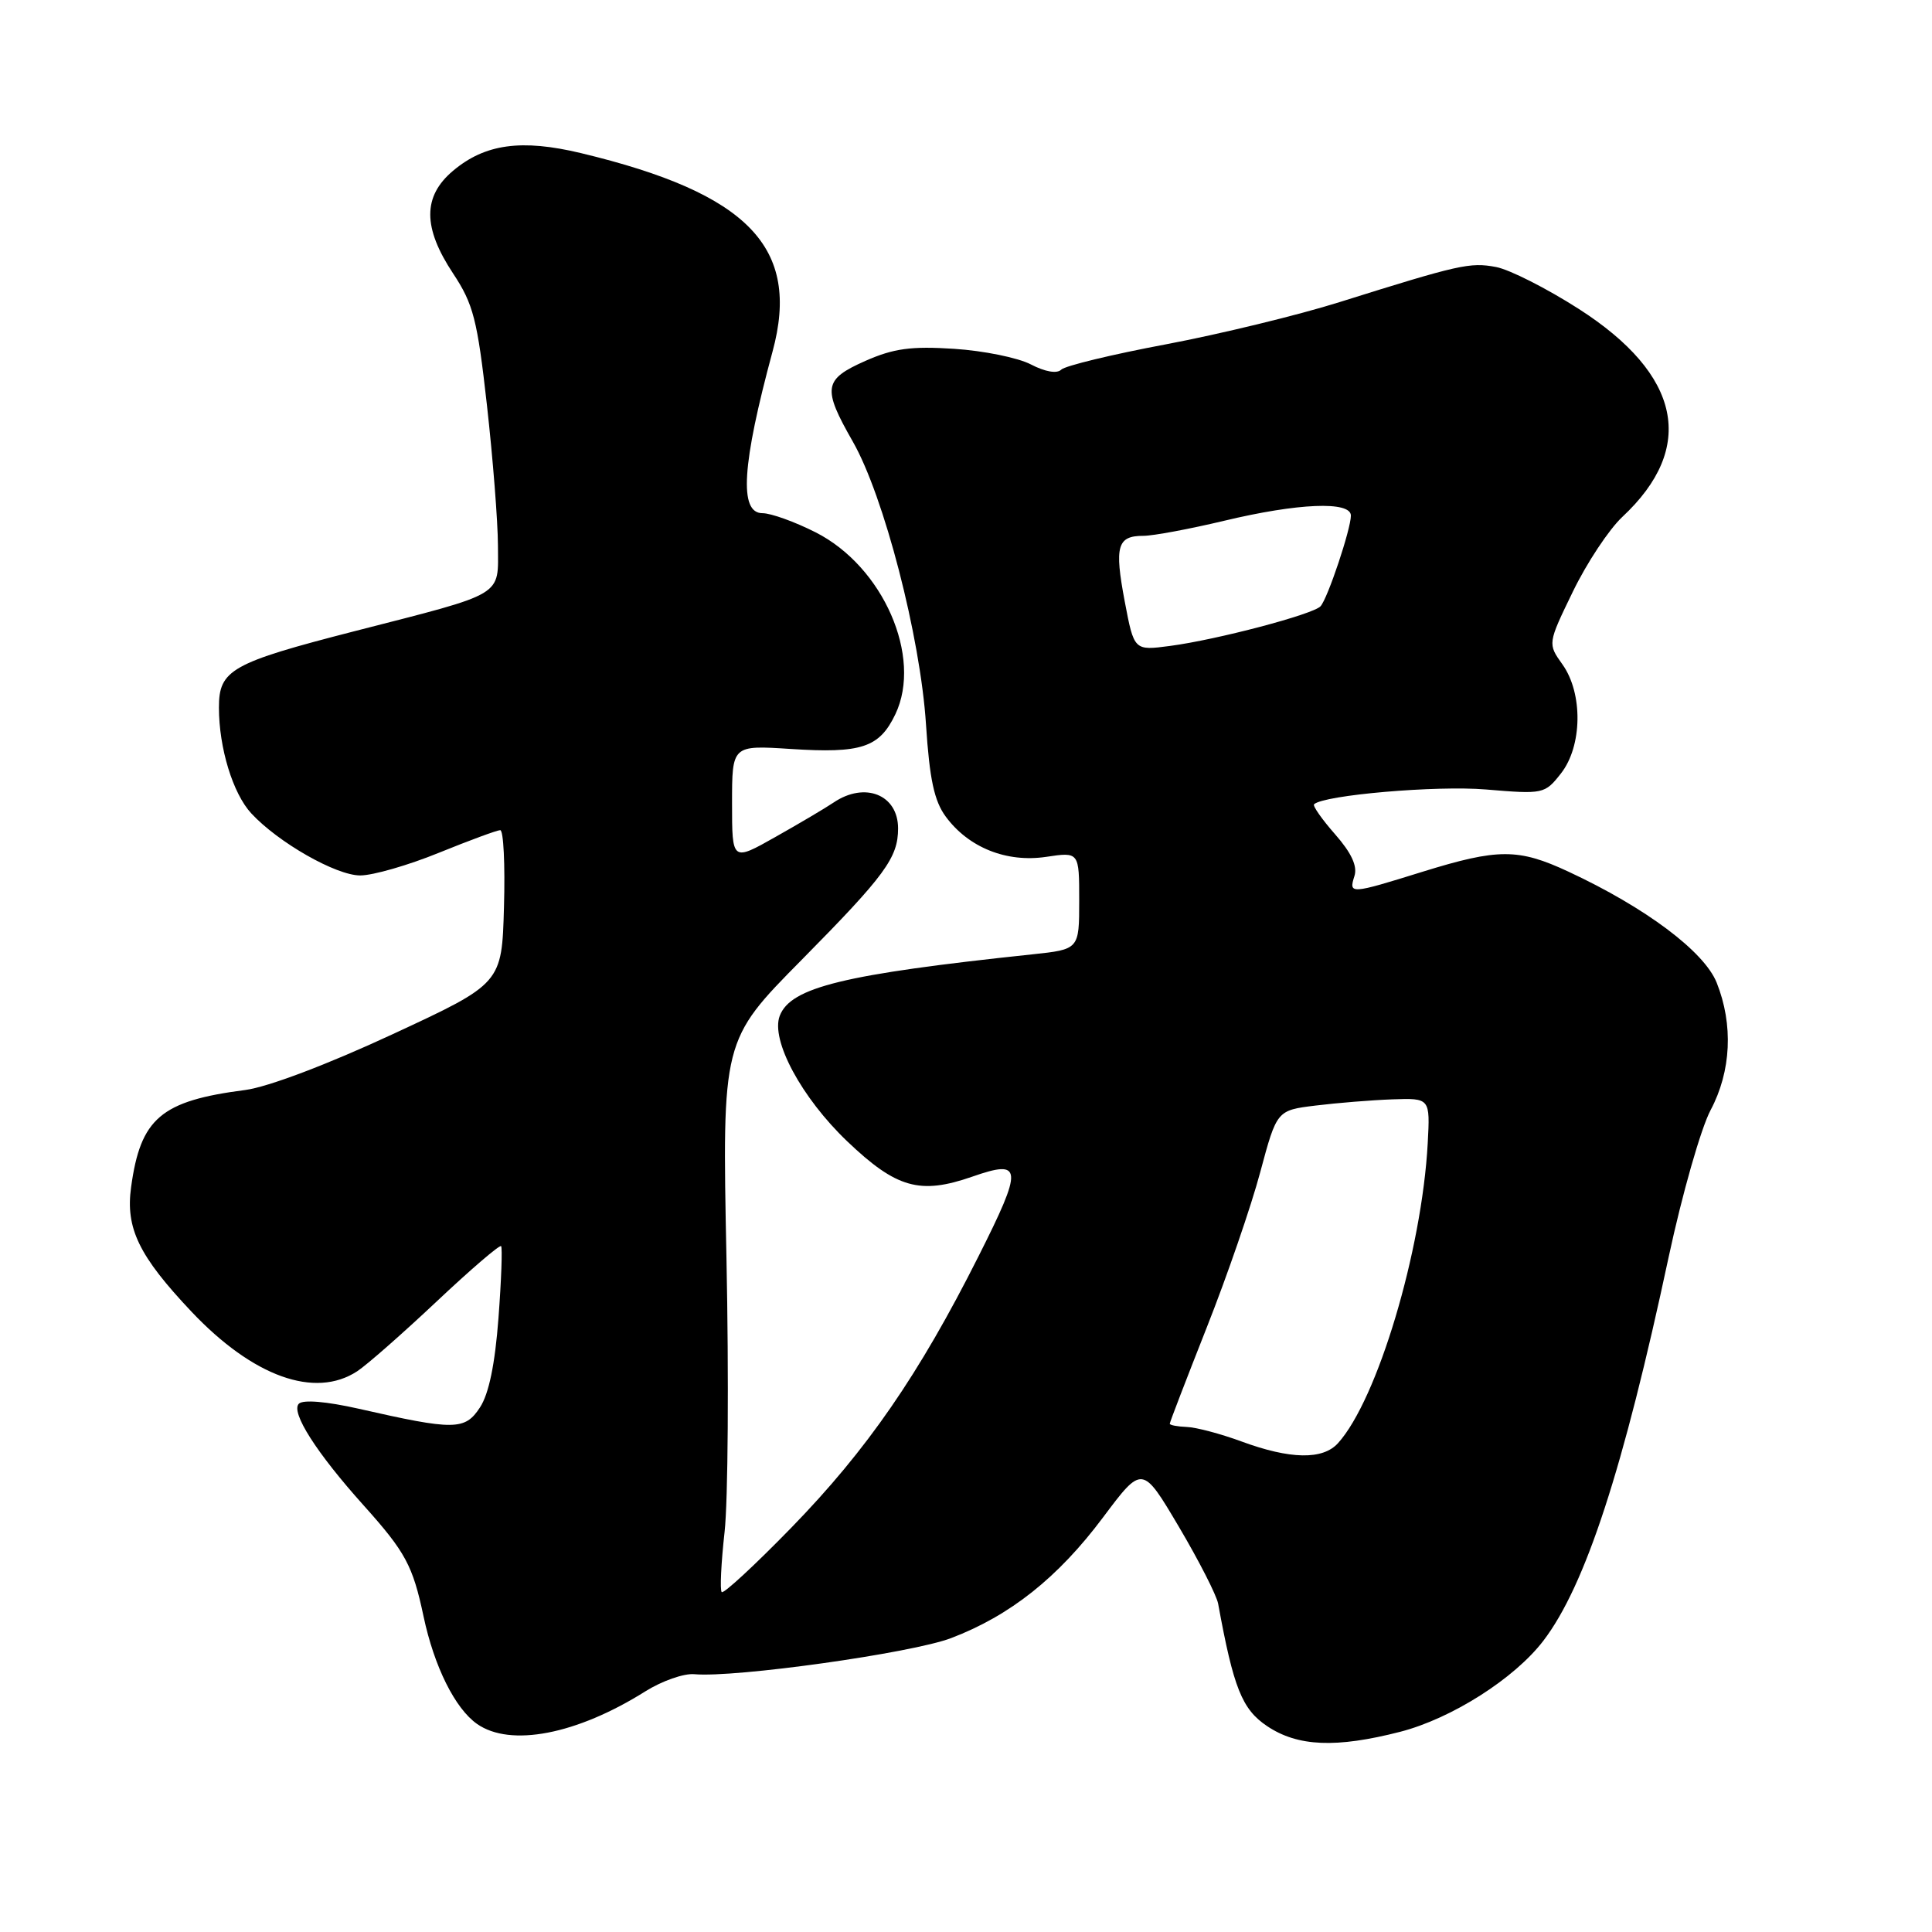<?xml version="1.0" encoding="UTF-8" standalone="no"?>
<!DOCTYPE svg PUBLIC "-//W3C//DTD SVG 1.1//EN" "http://www.w3.org/Graphics/SVG/1.1/DTD/svg11.dtd" >
<svg xmlns="http://www.w3.org/2000/svg" xmlns:xlink="http://www.w3.org/1999/xlink" version="1.1" viewBox="0 0 256 256">
 <g >
 <path fill="currentColor"
d=" M 185.54 229.47 C 192.35 227.71 200.68 222.42 204.51 217.40 C 210.07 210.11 215.09 194.73 221.12 166.50 C 222.89 158.25 225.38 149.52 226.66 147.10 C 229.40 141.95 229.69 135.77 227.47 130.21 C 225.81 126.07 218.05 120.26 207.83 115.50 C 201.18 112.40 198.51 112.41 188.50 115.51 C 178.89 118.50 178.70 118.51 179.47 116.08 C 179.89 114.77 179.07 113.01 176.91 110.55 C 175.16 108.56 173.91 106.77 174.12 106.57 C 175.41 105.35 190.32 104.06 196.89 104.61 C 204.51 105.25 204.69 105.21 206.83 102.49 C 209.67 98.88 209.77 91.89 207.04 88.05 C 205.07 85.29 205.07 85.29 208.41 78.40 C 210.25 74.60 213.20 70.15 214.96 68.50 C 224.81 59.31 222.78 49.64 209.19 40.93 C 204.96 38.22 200.03 35.72 198.23 35.38 C 194.77 34.73 193.38 35.05 177.50 40.03 C 172.00 41.76 161.66 44.27 154.52 45.62 C 147.38 46.96 141.13 48.47 140.62 48.98 C 140.06 49.54 138.48 49.27 136.60 48.29 C 134.90 47.40 130.31 46.47 126.42 46.22 C 120.73 45.85 118.41 46.17 114.67 47.82 C 109.12 50.28 108.94 51.40 113.00 58.51 C 117.12 65.71 121.95 84.35 122.70 96.00 C 123.17 103.25 123.79 106.14 125.32 108.21 C 128.34 112.31 133.37 114.32 138.61 113.54 C 143.00 112.88 143.00 112.88 143.00 119.34 C 143.00 125.80 143.00 125.80 136.75 126.46 C 111.81 129.10 104.78 130.81 103.32 134.60 C 102.09 137.81 106.21 145.46 112.28 151.25 C 118.79 157.45 121.90 158.32 128.81 155.92 C 135.51 153.58 135.60 154.67 129.64 166.50 C 121.78 182.13 114.89 192.12 104.84 202.44 C 100.03 207.38 95.88 211.22 95.63 210.96 C 95.38 210.71 95.55 207.12 96.01 203.00 C 96.47 198.88 96.58 182.53 96.26 166.68 C 95.68 137.85 95.68 137.85 106.23 127.18 C 117.28 115.99 119.00 113.65 119.00 109.77 C 119.00 105.30 114.61 103.54 110.47 106.33 C 109.39 107.06 105.91 109.12 102.75 110.90 C 97.00 114.15 97.00 114.15 97.00 106.44 C 97.00 98.74 97.00 98.74 104.75 99.24 C 114.15 99.85 116.52 99.07 118.64 94.64 C 122.26 87.04 117.02 75.07 108.08 70.54 C 105.32 69.14 102.15 68.00 101.03 68.00 C 97.90 68.00 98.31 61.57 102.37 46.57 C 106.11 32.79 99.18 25.62 76.99 20.29 C 69.10 18.40 64.27 19.06 60.03 22.63 C 56.00 26.02 56.01 30.16 60.04 36.24 C 62.72 40.29 63.25 42.34 64.52 53.67 C 65.31 60.72 65.97 69.10 65.98 72.27 C 66.00 79.13 67.10 78.47 47.00 83.63 C 30.62 87.84 29.00 88.76 29.01 93.77 C 29.01 99.11 30.86 105.14 33.29 107.77 C 36.86 111.63 44.52 116.00 47.73 116.00 C 49.42 116.00 54.10 114.65 58.15 113.00 C 62.19 111.36 65.85 110.01 66.28 110.00 C 66.72 110.00 66.94 114.57 66.78 120.16 C 66.50 130.32 66.50 130.32 52.00 137.05 C 43.37 141.06 35.48 144.04 32.50 144.43 C 21.32 145.87 18.62 148.17 17.37 157.31 C 16.62 162.76 18.41 166.43 25.37 173.80 C 33.52 182.42 41.73 185.37 47.33 181.70 C 48.59 180.88 53.32 176.72 57.84 172.47 C 62.36 168.21 66.22 164.90 66.40 165.12 C 66.58 165.33 66.43 169.62 66.05 174.65 C 65.59 180.76 64.78 184.69 63.60 186.49 C 61.60 189.54 60.23 189.55 47.51 186.66 C 43.25 185.70 40.16 185.44 39.60 186.00 C 38.49 187.11 41.92 192.50 48.21 199.50 C 53.73 205.66 54.69 207.43 56.12 214.17 C 57.53 220.83 60.30 226.39 63.21 228.43 C 67.63 231.53 76.42 229.83 85.50 224.12 C 87.70 222.74 90.62 221.71 92.00 221.84 C 97.41 222.33 120.79 219.05 126.02 217.06 C 133.85 214.08 140.19 209.04 146.16 201.06 C 151.36 194.12 151.36 194.12 156.21 202.31 C 158.87 206.81 161.21 211.40 161.41 212.50 C 163.45 223.67 164.57 226.49 167.90 228.72 C 171.95 231.44 177.05 231.65 185.54 229.47 Z  M 164.50 191.00 C 161.75 189.99 158.49 189.12 157.25 189.08 C 156.01 189.03 155.00 188.84 155.00 188.65 C 155.00 188.45 157.21 182.72 159.90 175.90 C 162.60 169.08 165.79 159.81 166.99 155.31 C 169.19 147.12 169.19 147.12 174.34 146.49 C 177.18 146.14 181.75 145.77 184.50 145.67 C 189.50 145.50 189.50 145.50 189.18 151.50 C 188.40 165.77 182.51 185.46 177.29 191.23 C 175.27 193.46 170.96 193.38 164.50 191.00 Z  M 149.03 79.68 C 147.65 72.37 148.04 71.00 151.50 71.00 C 152.80 71.00 157.61 70.10 162.19 69.01 C 171.98 66.66 179.00 66.37 179.00 68.32 C 179.00 70.10 175.93 79.29 174.98 80.33 C 174.02 81.40 161.25 84.77 155.03 85.59 C 150.27 86.22 150.27 86.22 149.03 79.68 Z "/>
</g>
</svg>